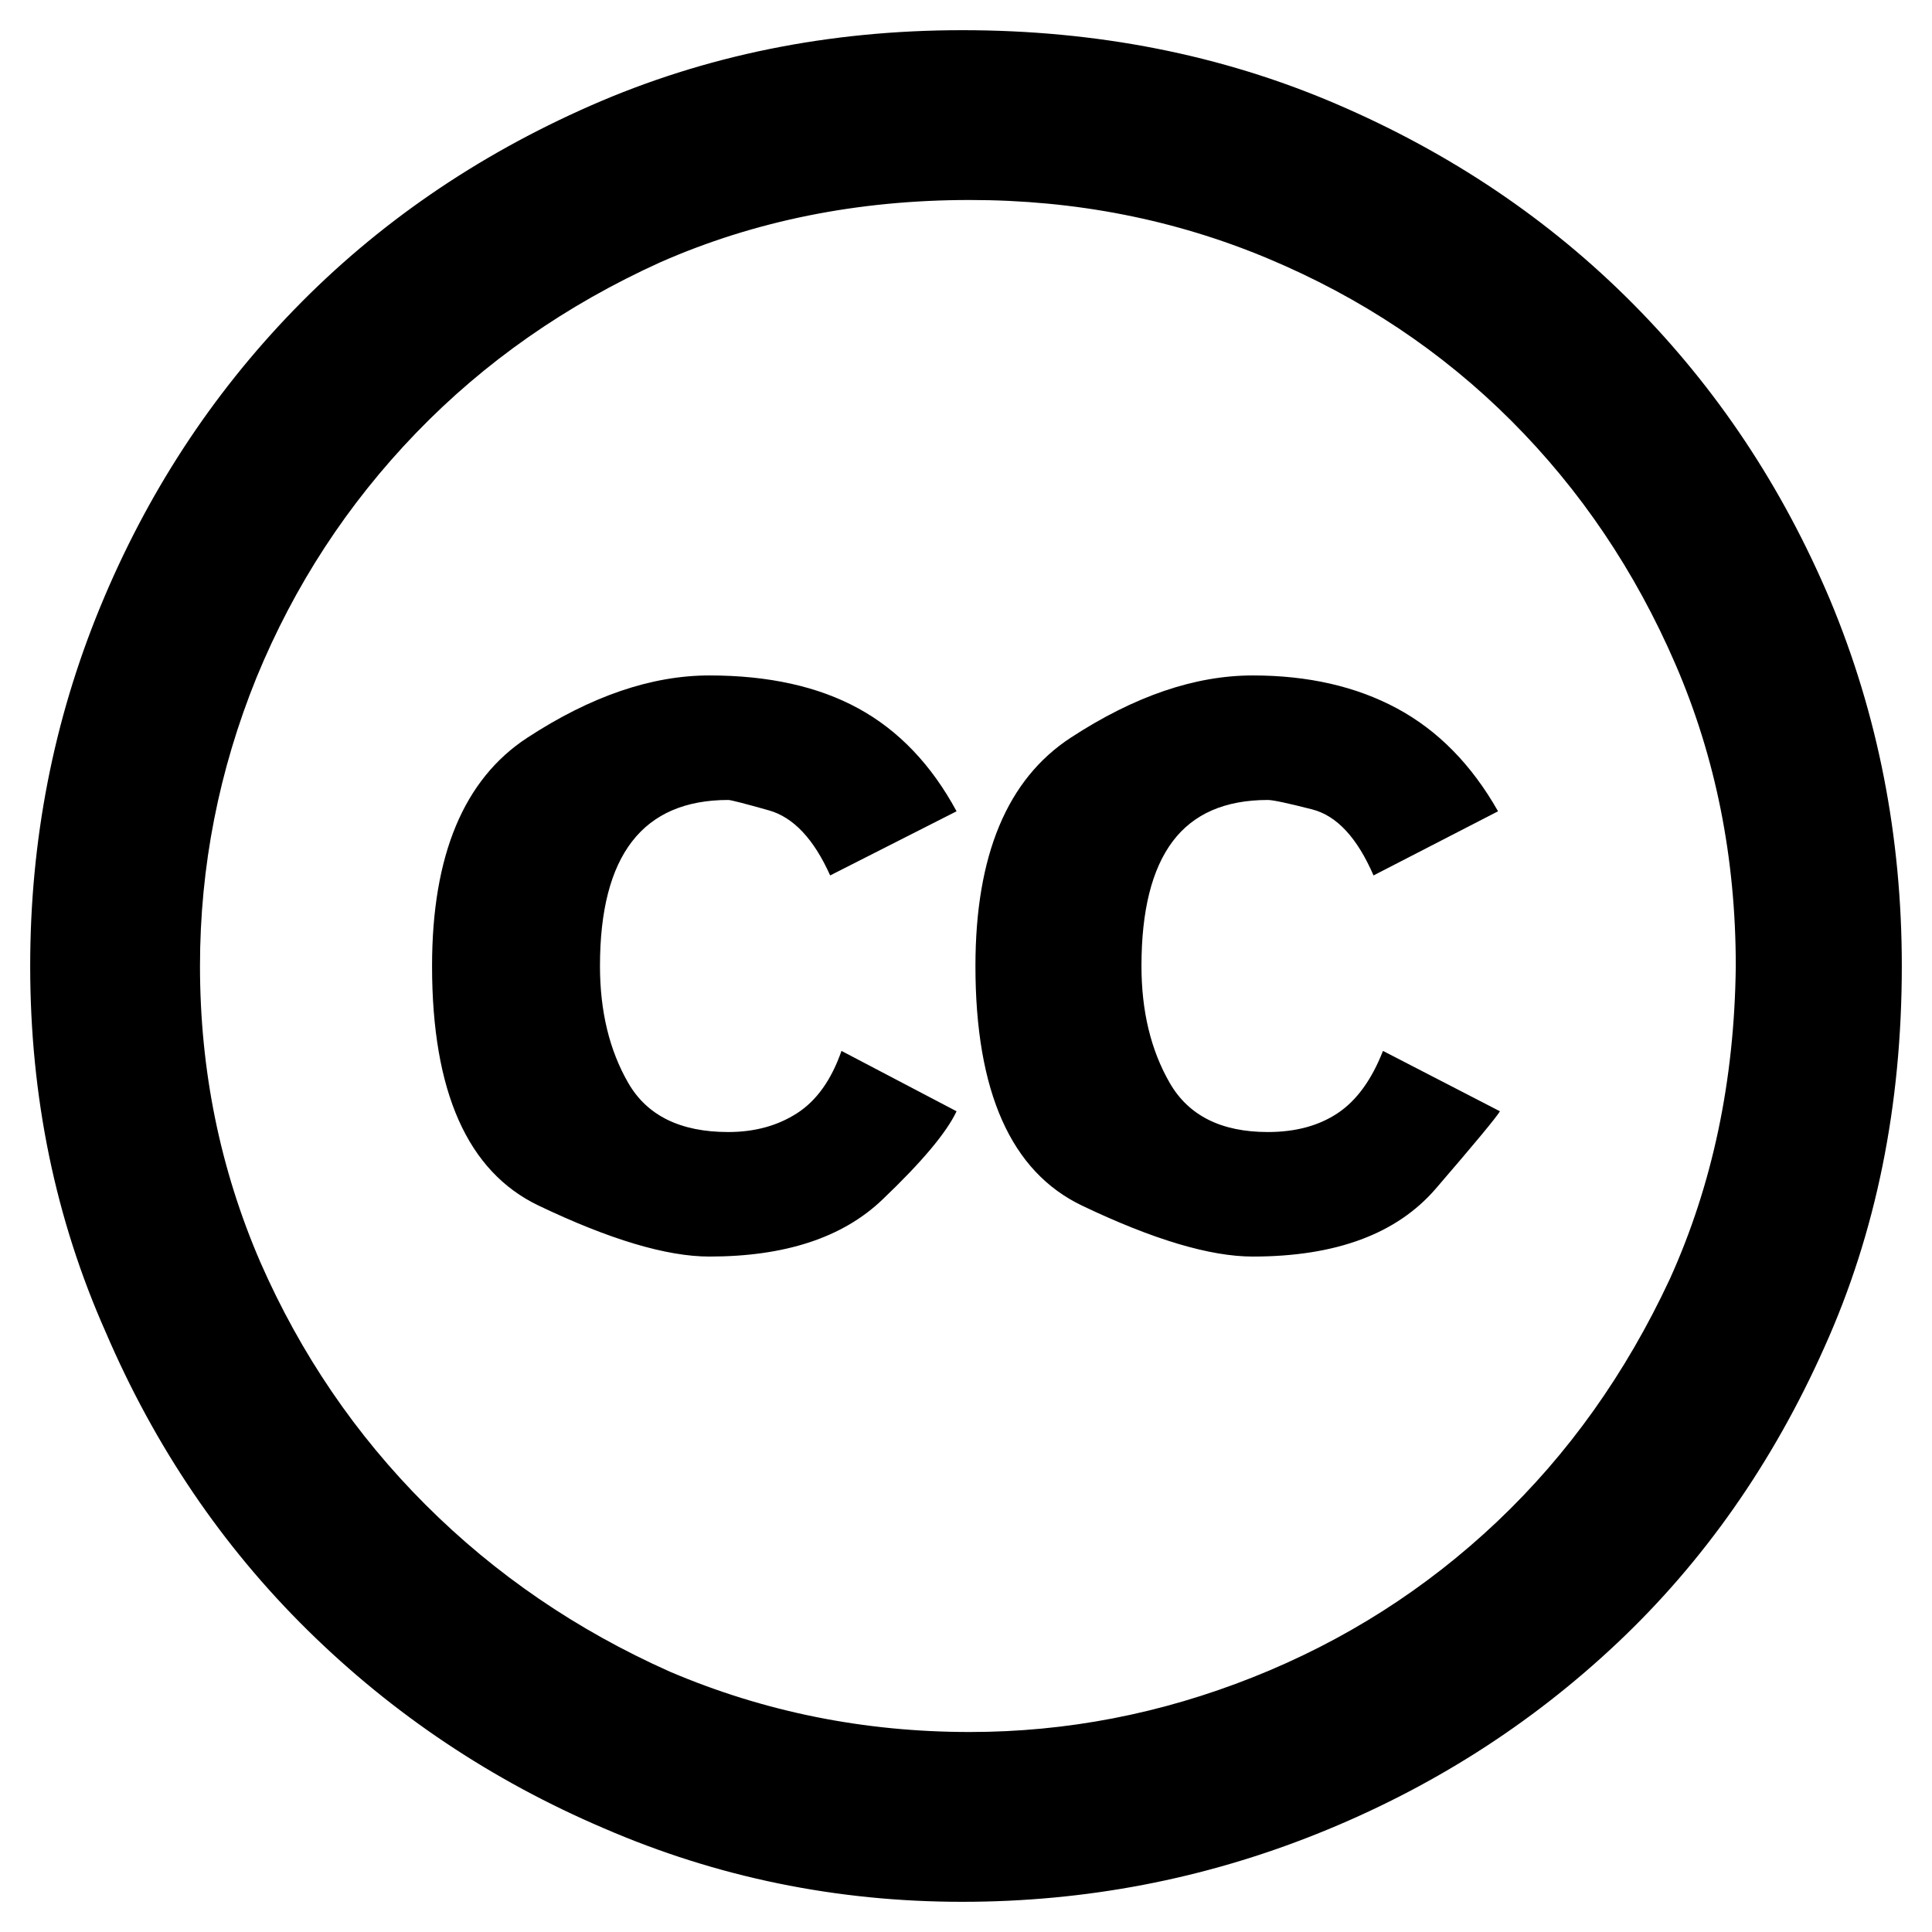 <svg viewBox="0 0 1024 1024" xmlns="http://www.w3.org/2000/svg">
  <path transform="scale(1, -1) translate(0, -960)" fill="currentColor" d="M507 530l-67 -34q-13 29 -32.5 34.5t-21.5 5.5q-34 0 -51 -22t-17 -66q0 -36 15 -62t53 -26q21 0 36.5 10t23.5 33l61 -32q-8 -17 -39.5 -47t-91.5 -30q-34 0 -90.5 27t-56.5 127q0 88 50.5 121t96.5 33q47 0 79 -17.5t52 -54.5v0v0zM794 530l-66 -34q-13 30 -32.5 35 t-23.5 5q-34 0 -50.5 -22t-16.5 -66q0 -36 15 -62t52 -26q22 0 37 10t24 33l62 -32q-3 -5 -34 -41t-97 -36q-34 0 -90.5 27t-56.5 127q0 88 50.5 121t96.5 33q44 0 76.5 -17.5t53.5 -54.5v0v0zM510 944q-106 0 -197 -40t-157 -108t-103 -158t-37 -190q0 -104 40 -194 q39 -91 107 -158t157 -105q90 -39 190 -39q98 0 188 36t159 101t110 157q41 91 41 202q0 103 -38 194q-38 90 -104.5 157t-157.5 106t-198 39v0zM514 42q-84 0 -159 32q-74 33 -129.5 88.5t-87.5 128.5q-32 74 -32 157q0 79 30 153q30 73 84.5 129.5t129.5 90.5 q75 33 164 33q84 0 158 -31t129 -86t87 -129t32 -160q-1 -91 -35 -166q-35 -75 -91.5 -128.5t-129.5 -82.5t-150 -29v0z" />
</svg>